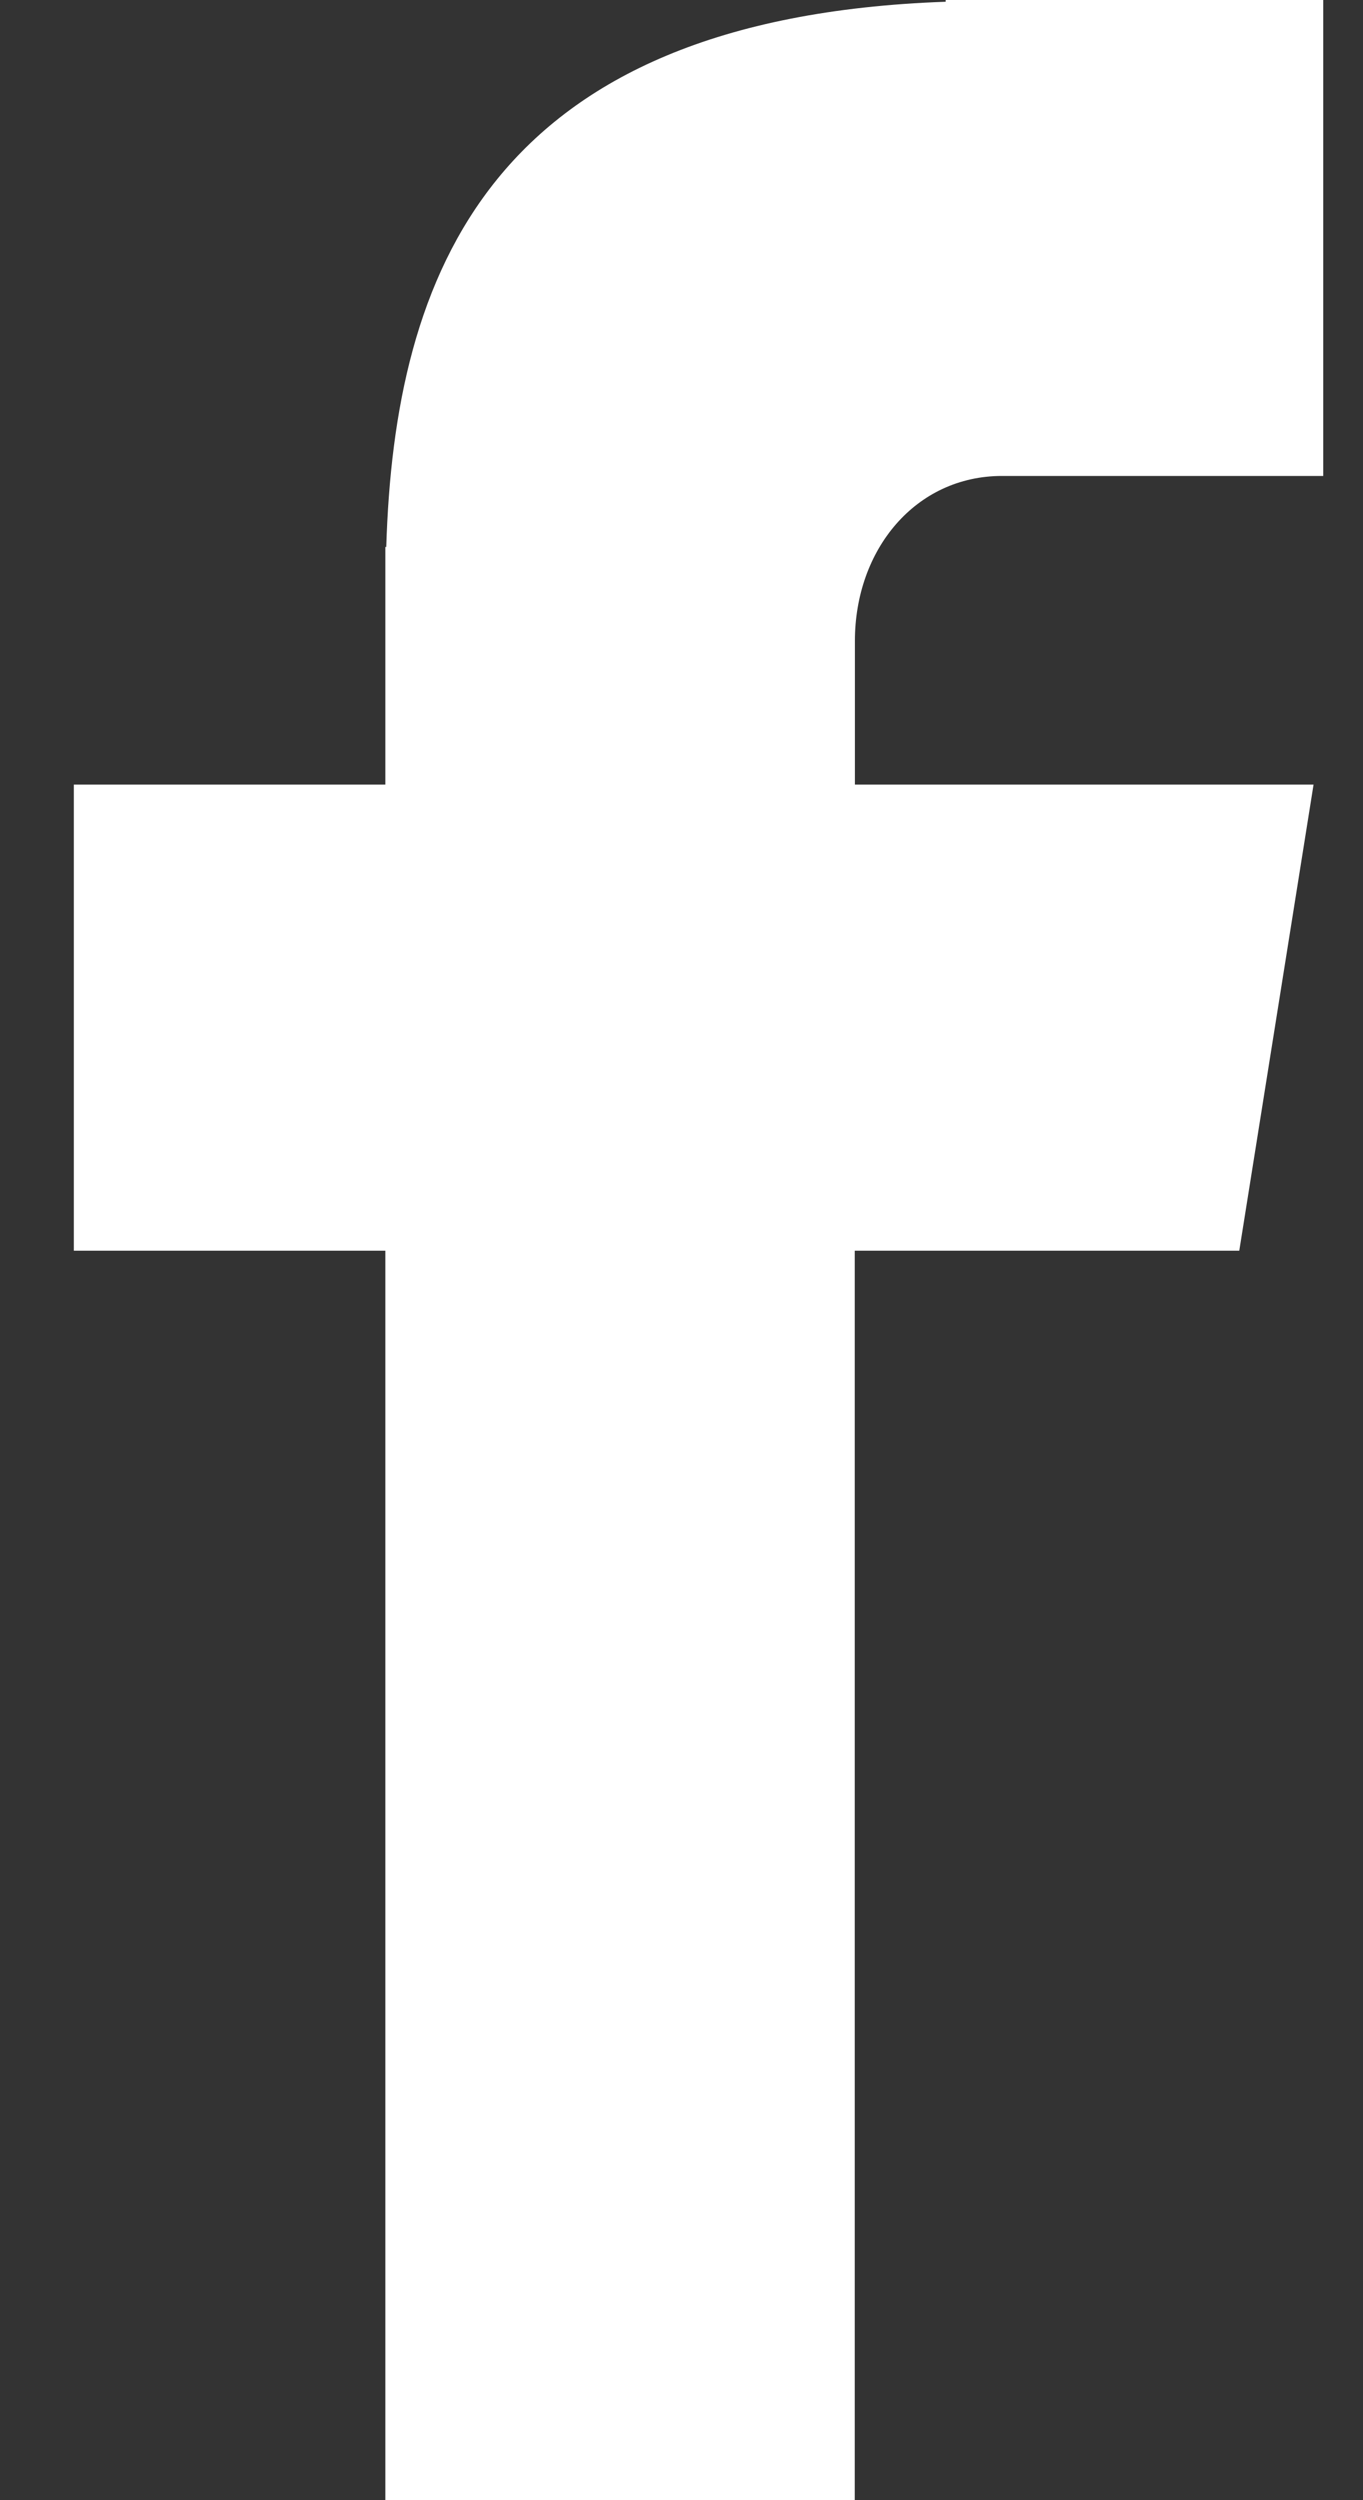 <svg width="18" height="33" viewBox="0 0 18 33" fill="none" xmlns="http://www.w3.org/2000/svg">
<rect x="0" y="0" width="18" height="33" fill="#333333" stroke="none"/>
<path d="M13.234 6.282H17.475V0H12.489V0.023C6.448 0.237 5.21 3.642 5.101 7.219H5.089V10.356H0.975V16.508H5.089V33H11.288V16.508H16.366L17.347 10.356H11.29V8.461C11.29 7.252 12.092 6.282 13.234 6.282Z" fill="white"/>
</svg>
